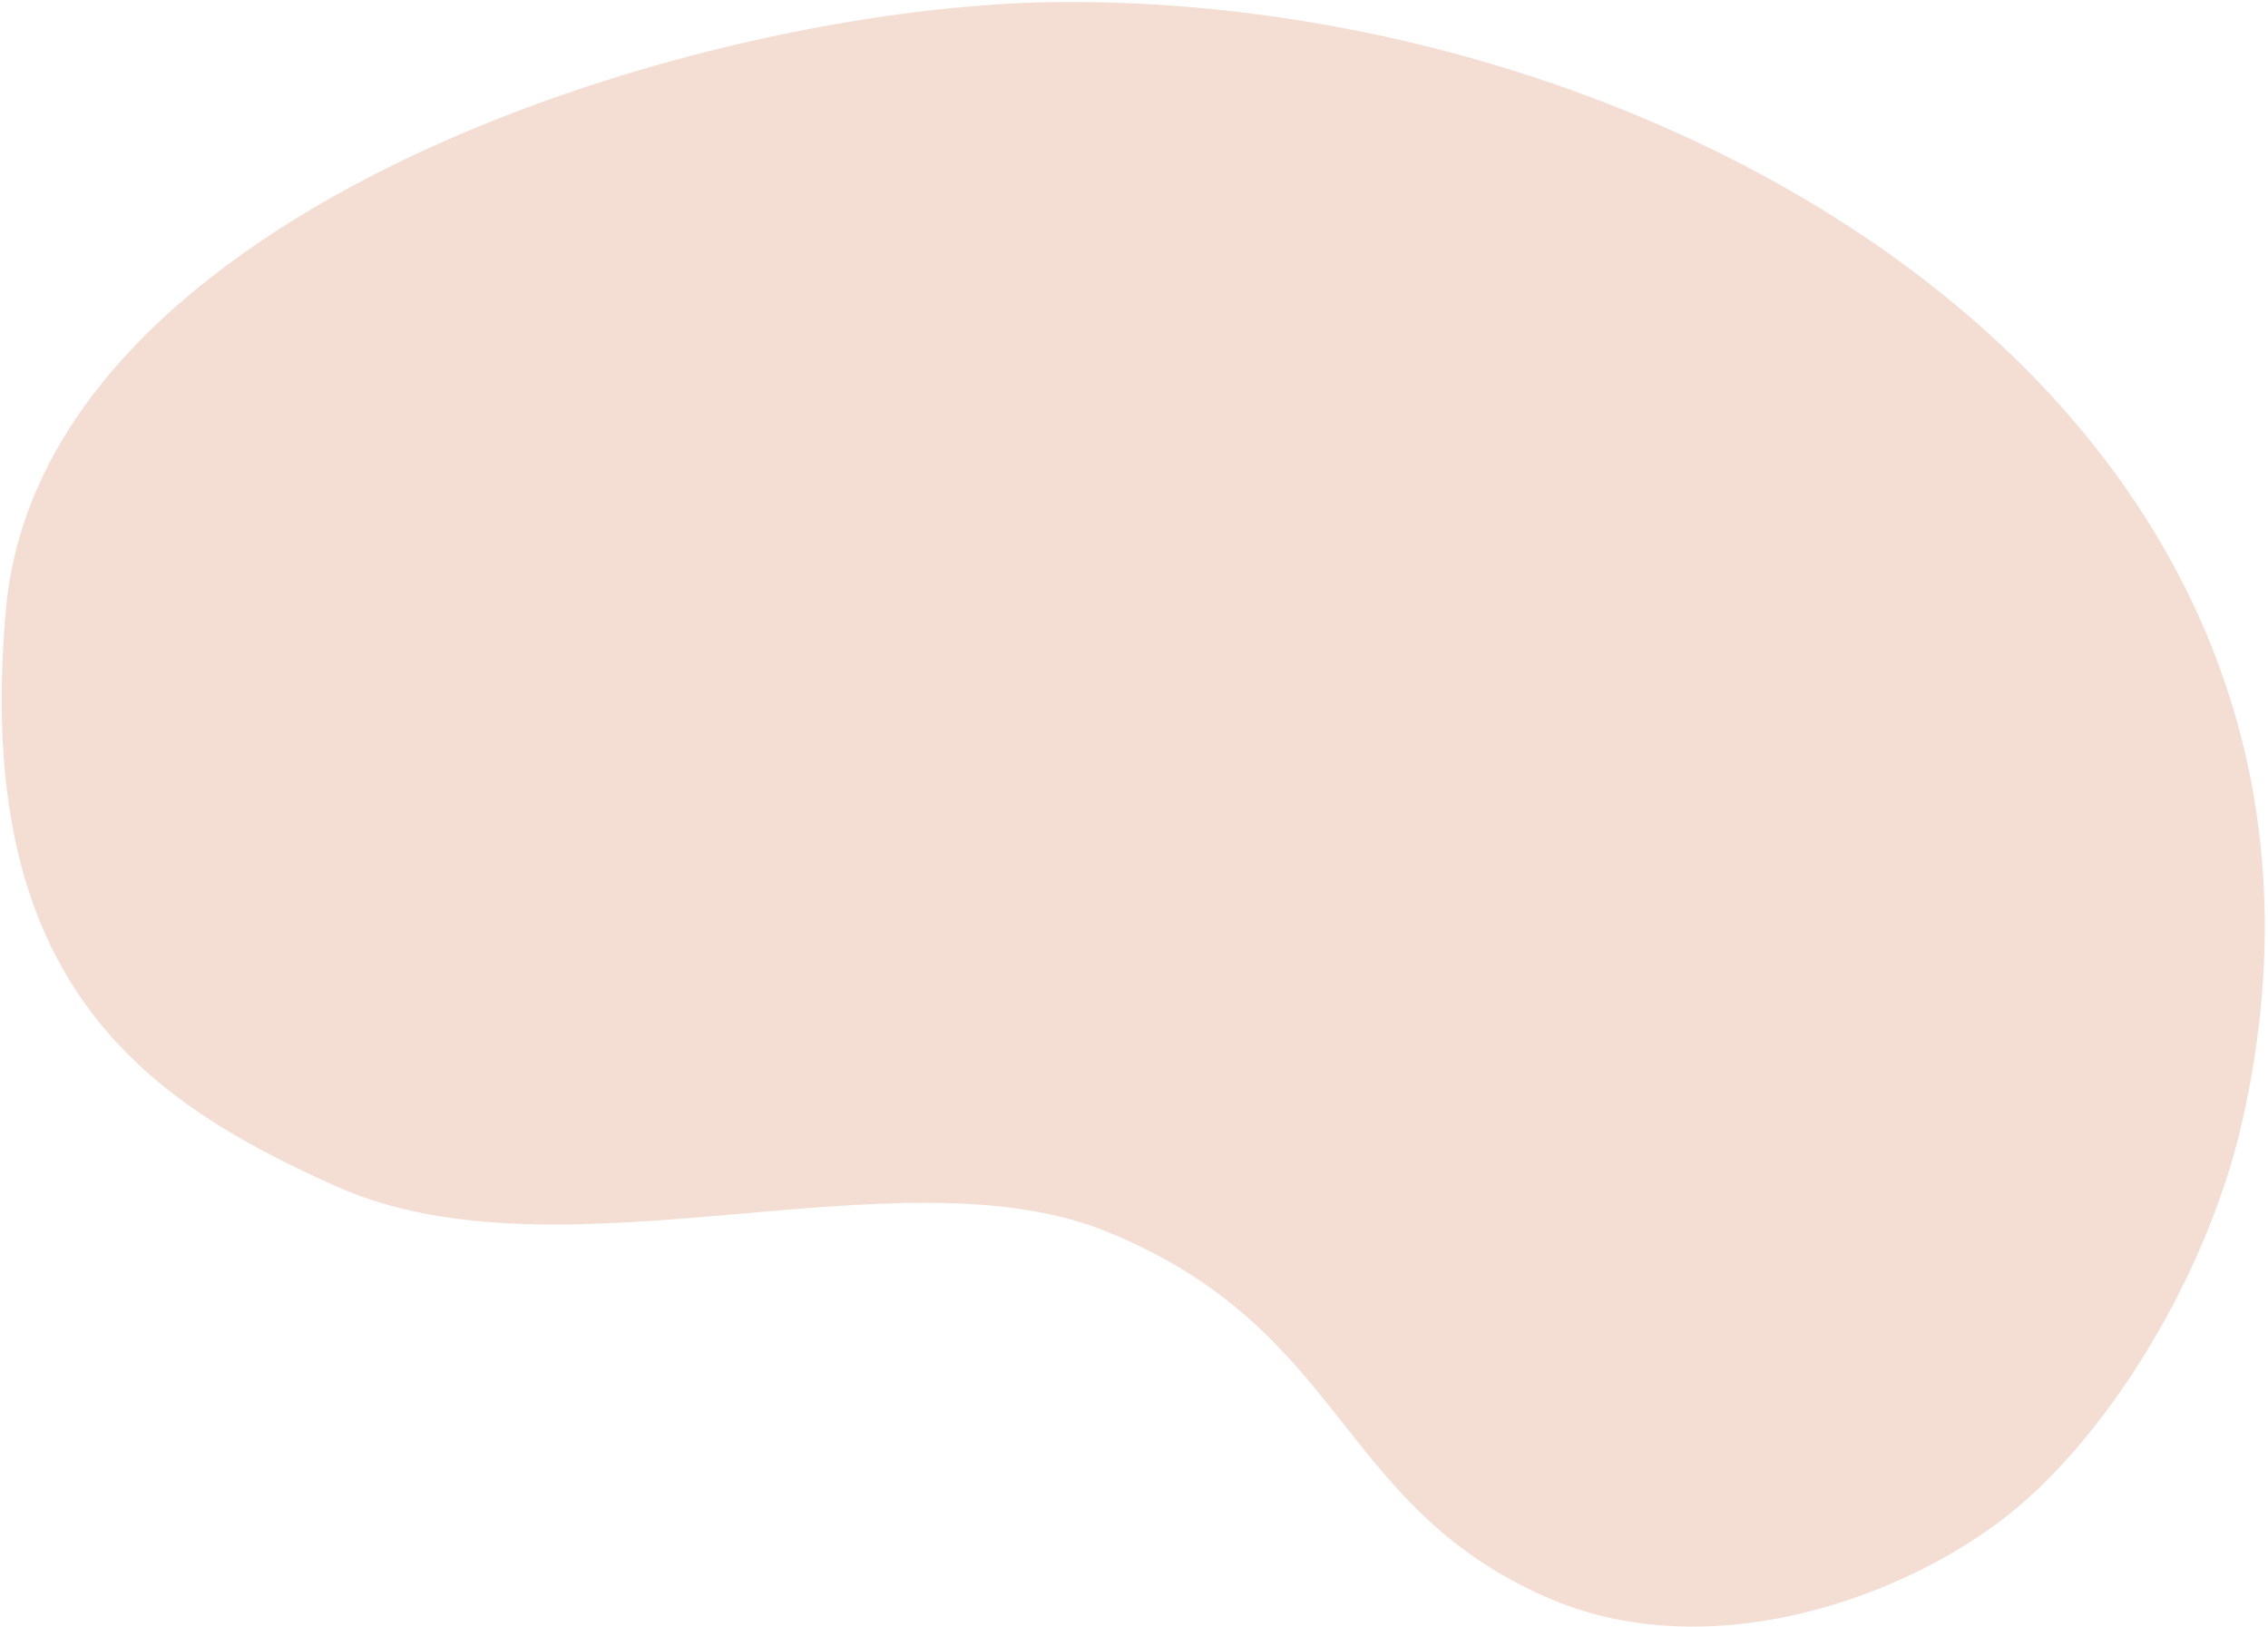 <svg width="566" height="406" viewBox="0 0 566 406" fill="none" xmlns="http://www.w3.org/2000/svg">
<path d="M276.4 307.363C224.248 286.018 140.372 321.043 84.231 296.128C34.556 274.082 -6.806 243.985 1.479 152C10.53 51.51 175.615 1.012 265.066 0.497C420.553 -0.397 599.749 104.447 559.441 280.375C551.015 317.149 527.002 357.585 500.899 378.186C474.797 398.788 426.138 416.357 385.583 398.358C333.347 375.176 335.976 331.746 276.4 307.363Z" fill="#F4DED3"/>
</svg>
